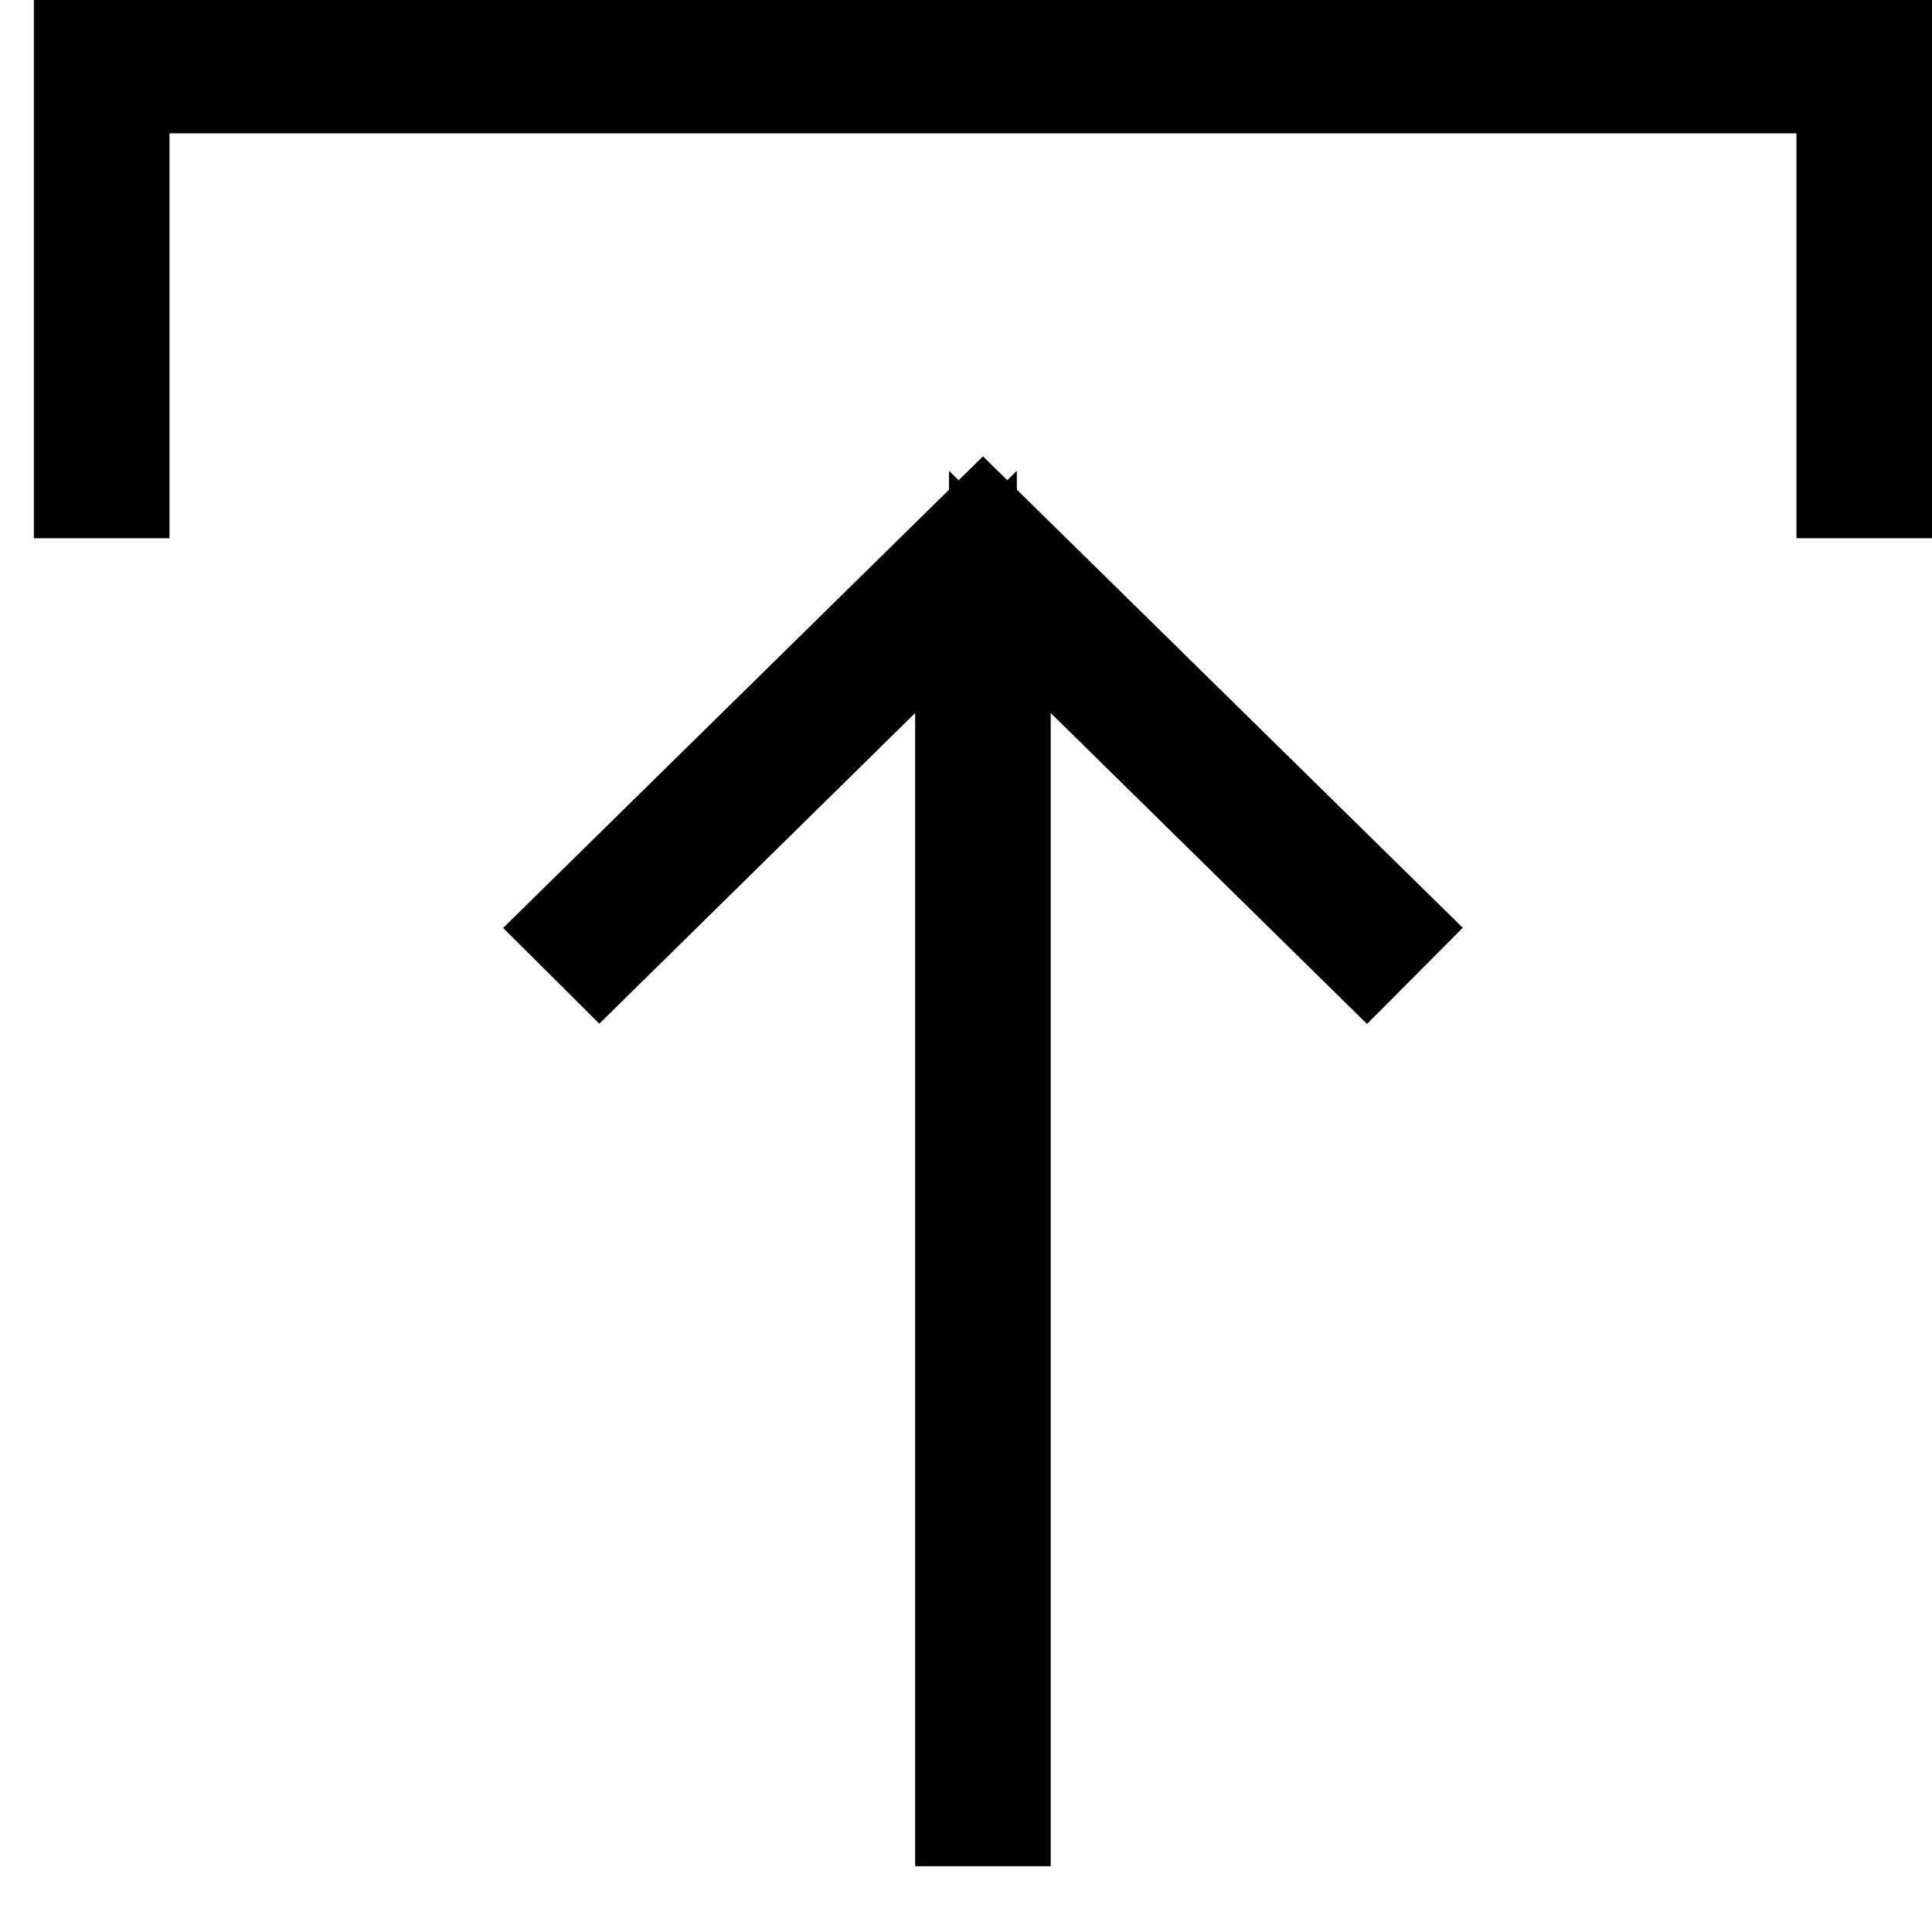 <svg width="19" height="19" viewBox="0 0 19 19" fill="none" xmlns="http://www.w3.org/2000/svg">
<path d="M18.167 4.793L18.167 0.811L1.167 0.811L1.167 4.793L0.833 4.793L0.833 0.5L18.5 0.5L18.5 4.793L18.167 4.793ZM9.5 17.853L9.5 5.821L8.649 6.656L5.896 9.364L5.659 9.128L9.667 5.189L13.676 9.128L13.44 9.365L10.684 6.656L9.833 5.821L9.833 17.853L9.5 17.853Z" fill="#295F98" stroke="black"/>
</svg>
